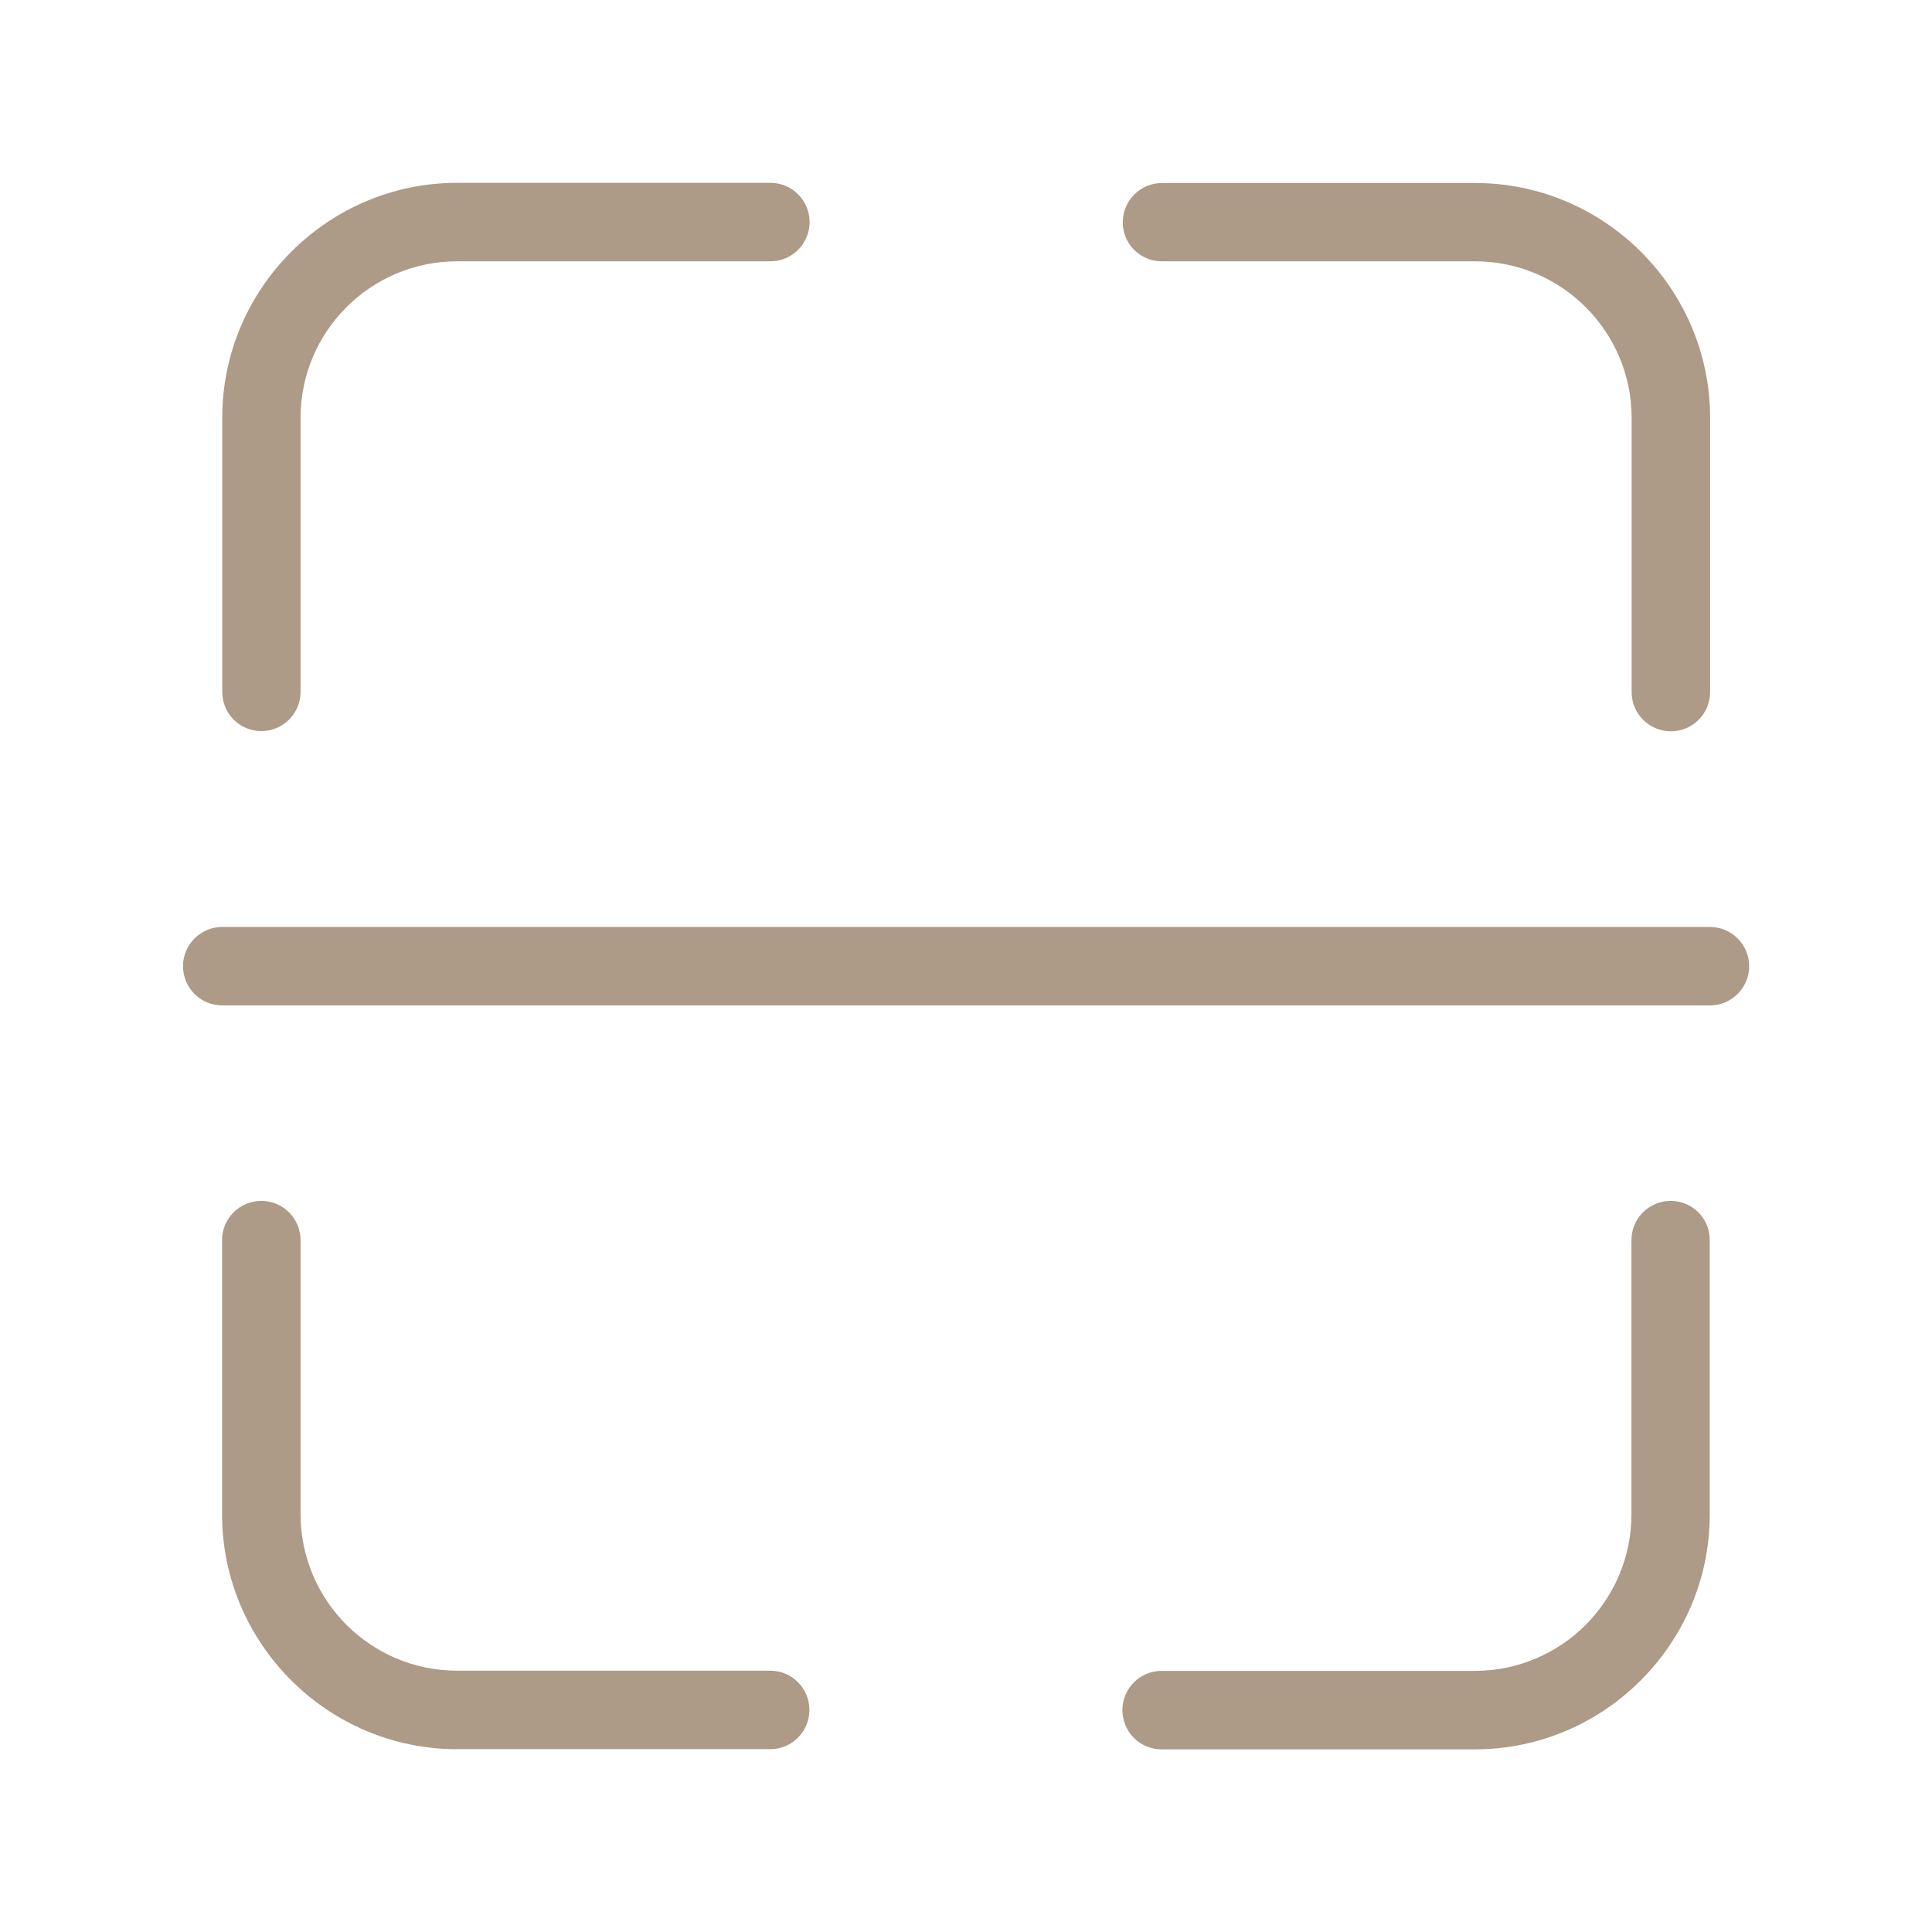 <?xml version="1.0" standalone="no"?>
<!DOCTYPE svg PUBLIC "-//W3C//DTD SVG 1.1//EN" "http://www.w3.org/Graphics/SVG/1.1/DTD/svg11.dtd">
<svg viewBox="0 0 1024 1024" style="" version="1.1" xmlns="http://www.w3.org/2000/svg" p-id="3222" xmlns:xlink="http://www.w3.org/1999/xlink" width="128" height="128">
<defs>
<style type="text/css">
</style>
</defs>
<path d="M138.5 387.5c11.5 0 20.8-9.3 20.8-20.8V221.5c0-45.8 37.2-83 83-83h166c11.5 0 20.8-9.3 20.8-20.8s-9.3-20.8-20.8-20.8h-166c-68.5 0-124.5 56-124.5 124.5v145.3c0 11.5 9.2 20.8 20.7 20.8zM615.8 138.5h166c45.8 0 83 37.2 83 83v145.3c0 11.5 9.3 20.8 20.8 20.8s20.8-9.3 20.8-20.8V221.5c0-68.5-56-124.5-124.5-124.5h-166c-11.5 0-20.8 9.3-20.8 20.8-0.1 11.4 9.2 20.7 20.7 20.7zM408.3 885.5h-166c-45.8 0-83-37.2-83-83V657.3c0-11.5-9.3-20.8-20.8-20.8s-20.8 9.3-20.8 20.8v145.3c0 68.5 56 124.5 124.5 124.5h166c11.5 0 20.8-9.3 20.8-20.8s-9.3-20.8-20.7-20.8zM885.5 636.5c-11.5 0-20.8 9.3-20.8 20.8v145.3c0 45.8-37.2 83-83 83h-166c-11.5 0-20.8 9.3-20.8 20.8s9.3 20.8 20.8 20.8h166c68.5 0 124.5-56 124.5-124.5V657.3c0.1-11.5-9.2-20.8-20.7-20.8zM906.3 491.3H117.8c-11.4 0-20.8 9.3-20.8 20.8s9.3 20.8 20.8 20.8h788.5c11.4 0 20.8-9.3 20.8-20.8s-9.4-20.8-20.8-20.8z" p-id="3223" fill="#AD9A87">
</path>
</svg>